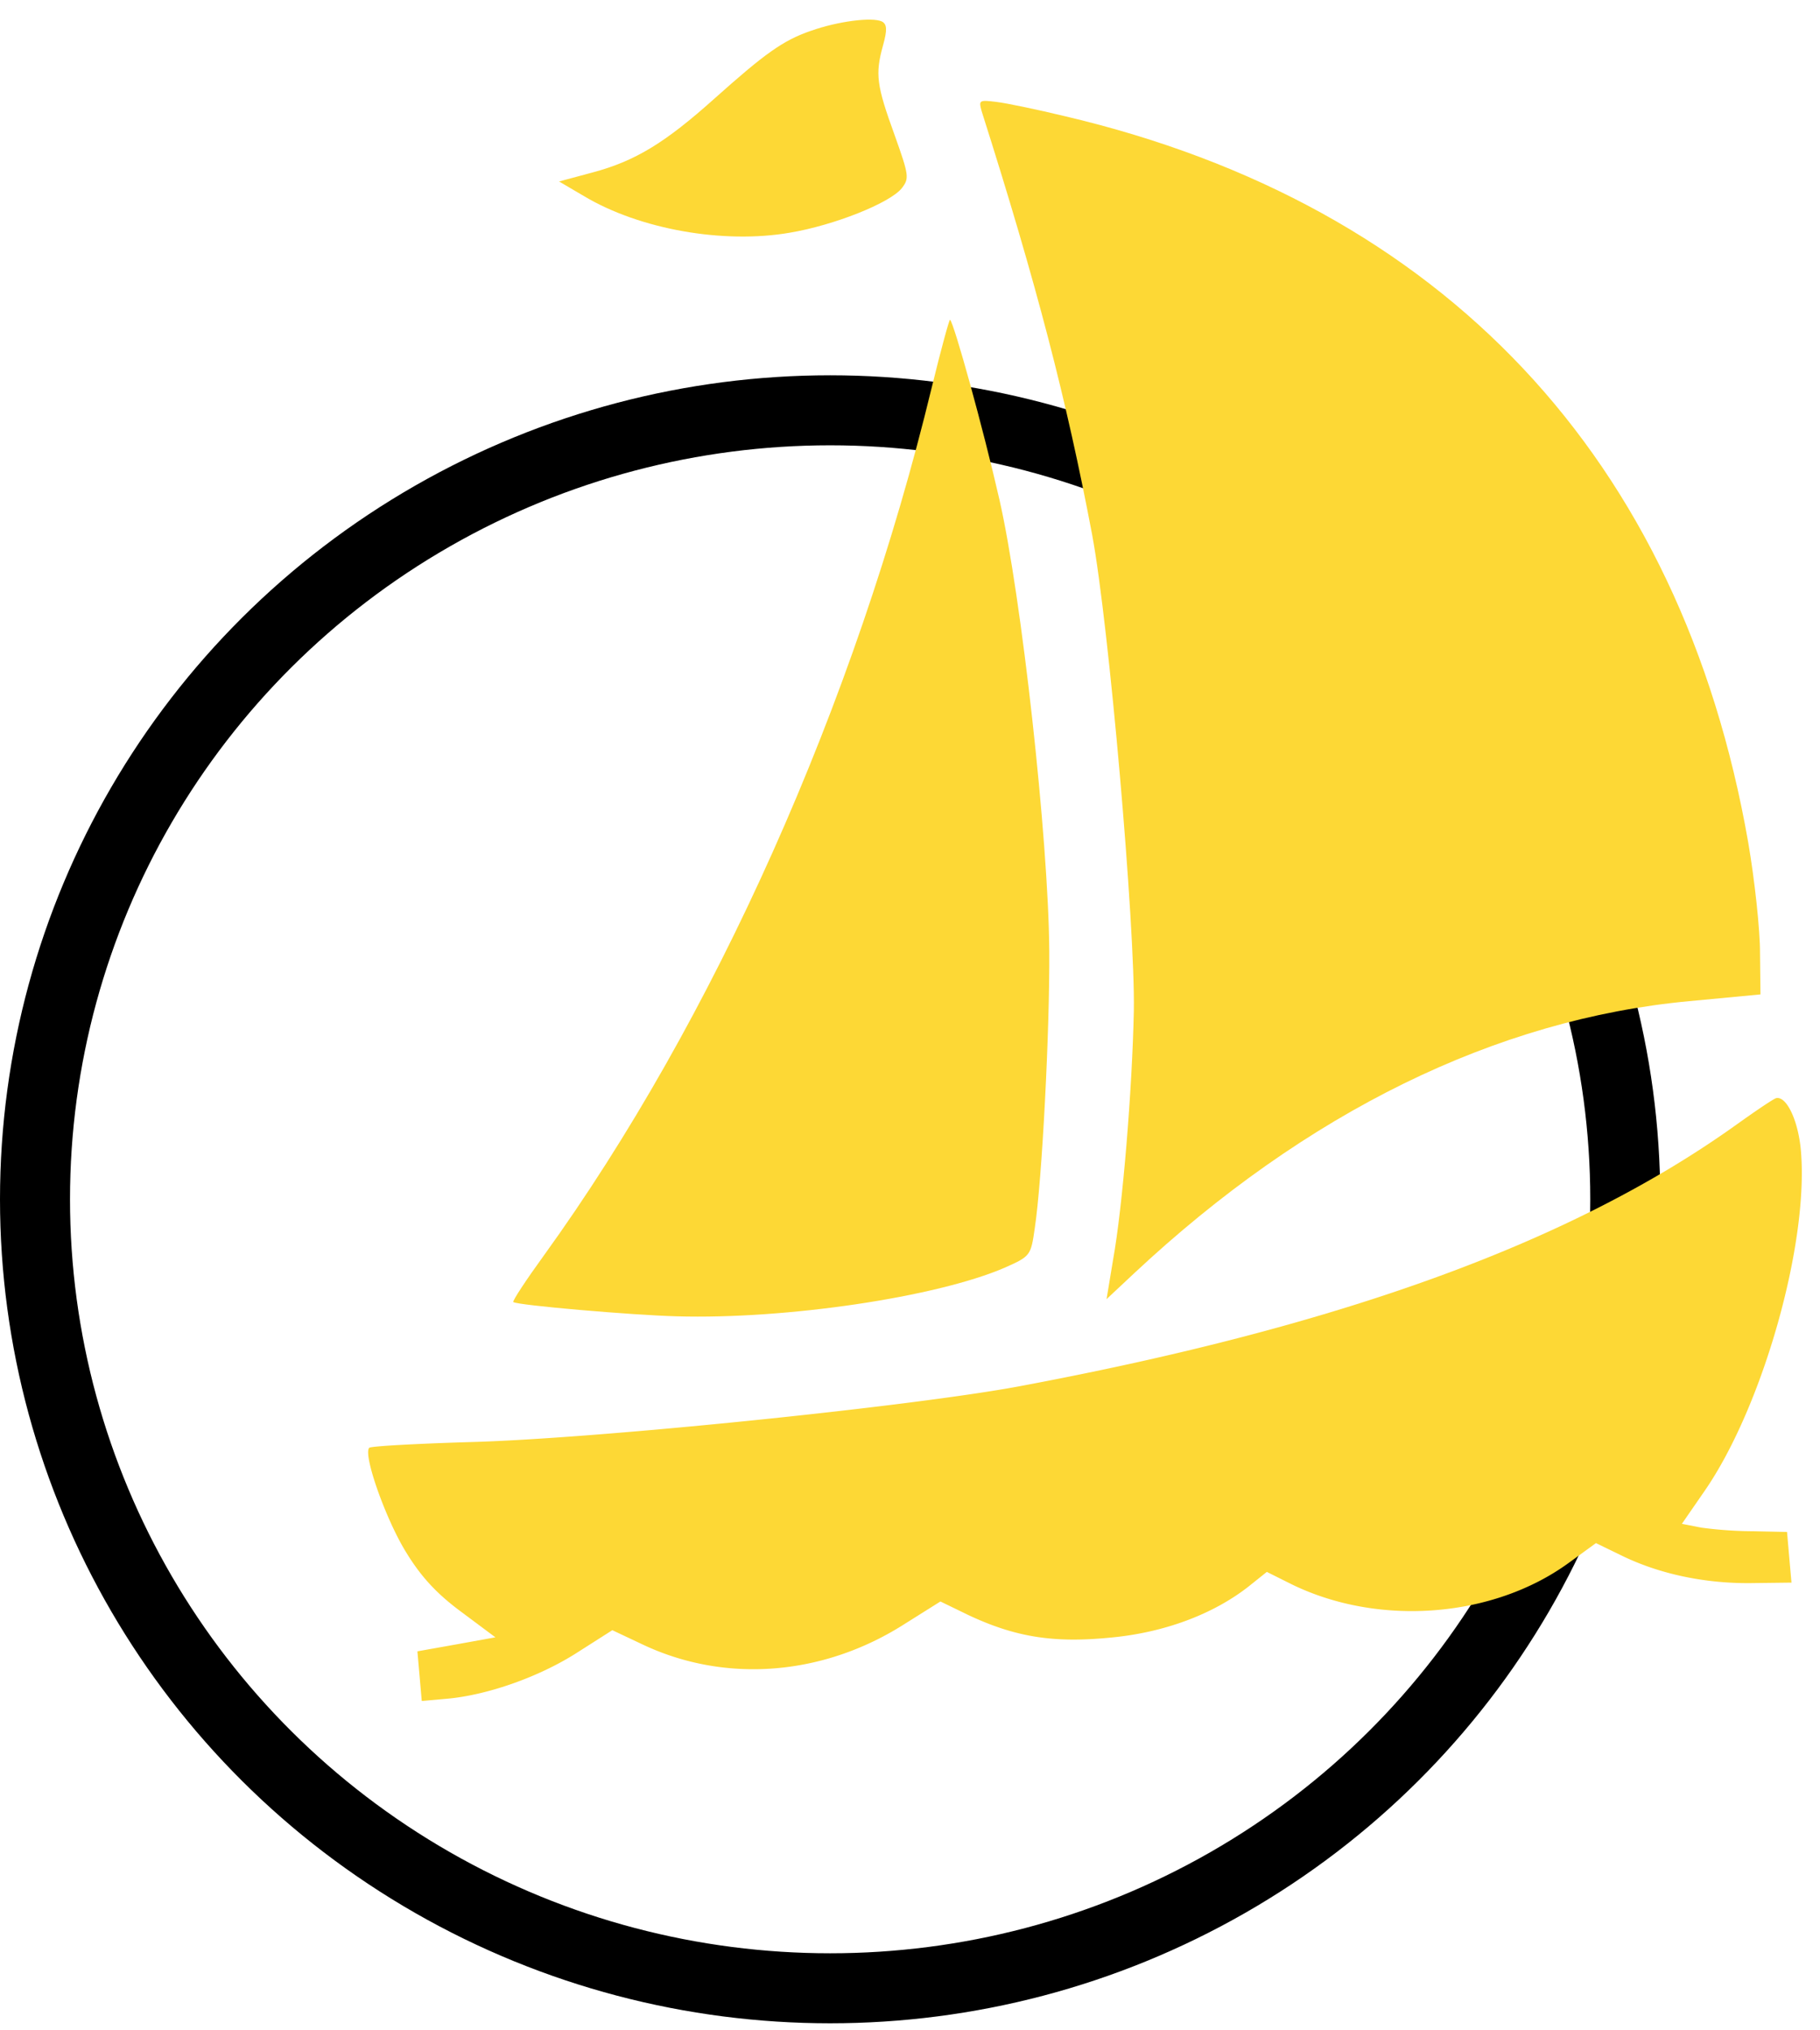 <svg xmlns="http://www.w3.org/2000/svg" width="52" height="58" viewBox="0 0 52 58">
    <g fill="none" fill-rule="evenodd" transform="translate(1 -2)">
        <ellipse cx="22.718" cy="36.26" stroke="#000" stroke-width="2" rx="22.718" ry="22.539"/>
        <g fill="#FDD835" fill-rule="nonzero">
            <path d="M22.169 2.88c-.801.275-1.323.656-2.769 1.948-1.39 1.244-2.244 1.771-3.46 2.096l-.967.26.712.418c1.597.954 3.988 1.372 5.879 1.046 1.27-.213 2.864-.848 3.202-1.272.215-.281.21-.354-.209-1.527-.513-1.413-.556-1.73-.328-2.551.126-.449.112-.608-.03-.683-.281-.135-1.274-.005-2.03.266zM27.048 5.18c1.57 4.935 2.43 8.257 3.157 12.1.48 2.582 1.232 11.176 1.19 13.6-.045 2.234-.32 5.597-.593 7.108l-.186 1.124.79-.74c4.92-4.6 10.34-7.26 15.857-7.772l2.036-.193-.013-1.18c.003-.656-.152-2.086-.337-3.163C47.03 15.094 40.235 7.86 29.428 5.32c-.797-.192-1.682-.377-1.97-.41-.485-.06-.498-.044-.41.269zM25.623 13.06c-2.18 9.025-6.23 18.082-11.084 24.805-.508.7-.905 1.304-.873 1.33.113.092 3.391.374 4.668.408 3.126.09 7.419-.547 9.369-1.388.736-.327.75-.343.861-1.125.21-1.374.432-5.694.415-7.938-.024-3.19-.796-10.135-1.427-12.893-.463-2.03-1.295-5.033-1.408-5.125-.018-.028-.256.838-.521 1.926z"/>
            <path d="M48.592 34.142c-4.67 3.339-11.252 5.737-20.487 7.463-3.128.58-12.073 1.494-15.663 1.59-1.556.047-2.854.117-2.894.165-.178.204.48 2.057 1.055 2.983.438.72.9 1.205 1.59 1.713l.961.717-1.106.2-1.122.2.062.708.062.71.714-.063c1.16-.102 2.644-.625 3.723-1.317l1.008-.642.86.406c2.362 1.12 5.162.904 7.49-.583l1.024-.643.814.395c1.313.614 2.394.796 4 .641 1.561-.136 2.97-.668 3.98-1.456l.532-.425.721.36c2.49 1.21 5.751.954 7.908-.62l.775-.563.736.358c1.065.52 2.363.8 3.696.785l1.154-.014-.064-.723-.063-.724-.931-.02a11.819 11.819 0 0 1-1.509-.102l-.564-.11.665-.963c1.649-2.403 2.966-7.052 2.735-9.7-.075-.854-.406-1.553-.701-1.499-.059.006-.582.358-1.16.773z"/>
        </g>
    </g>
</svg>
